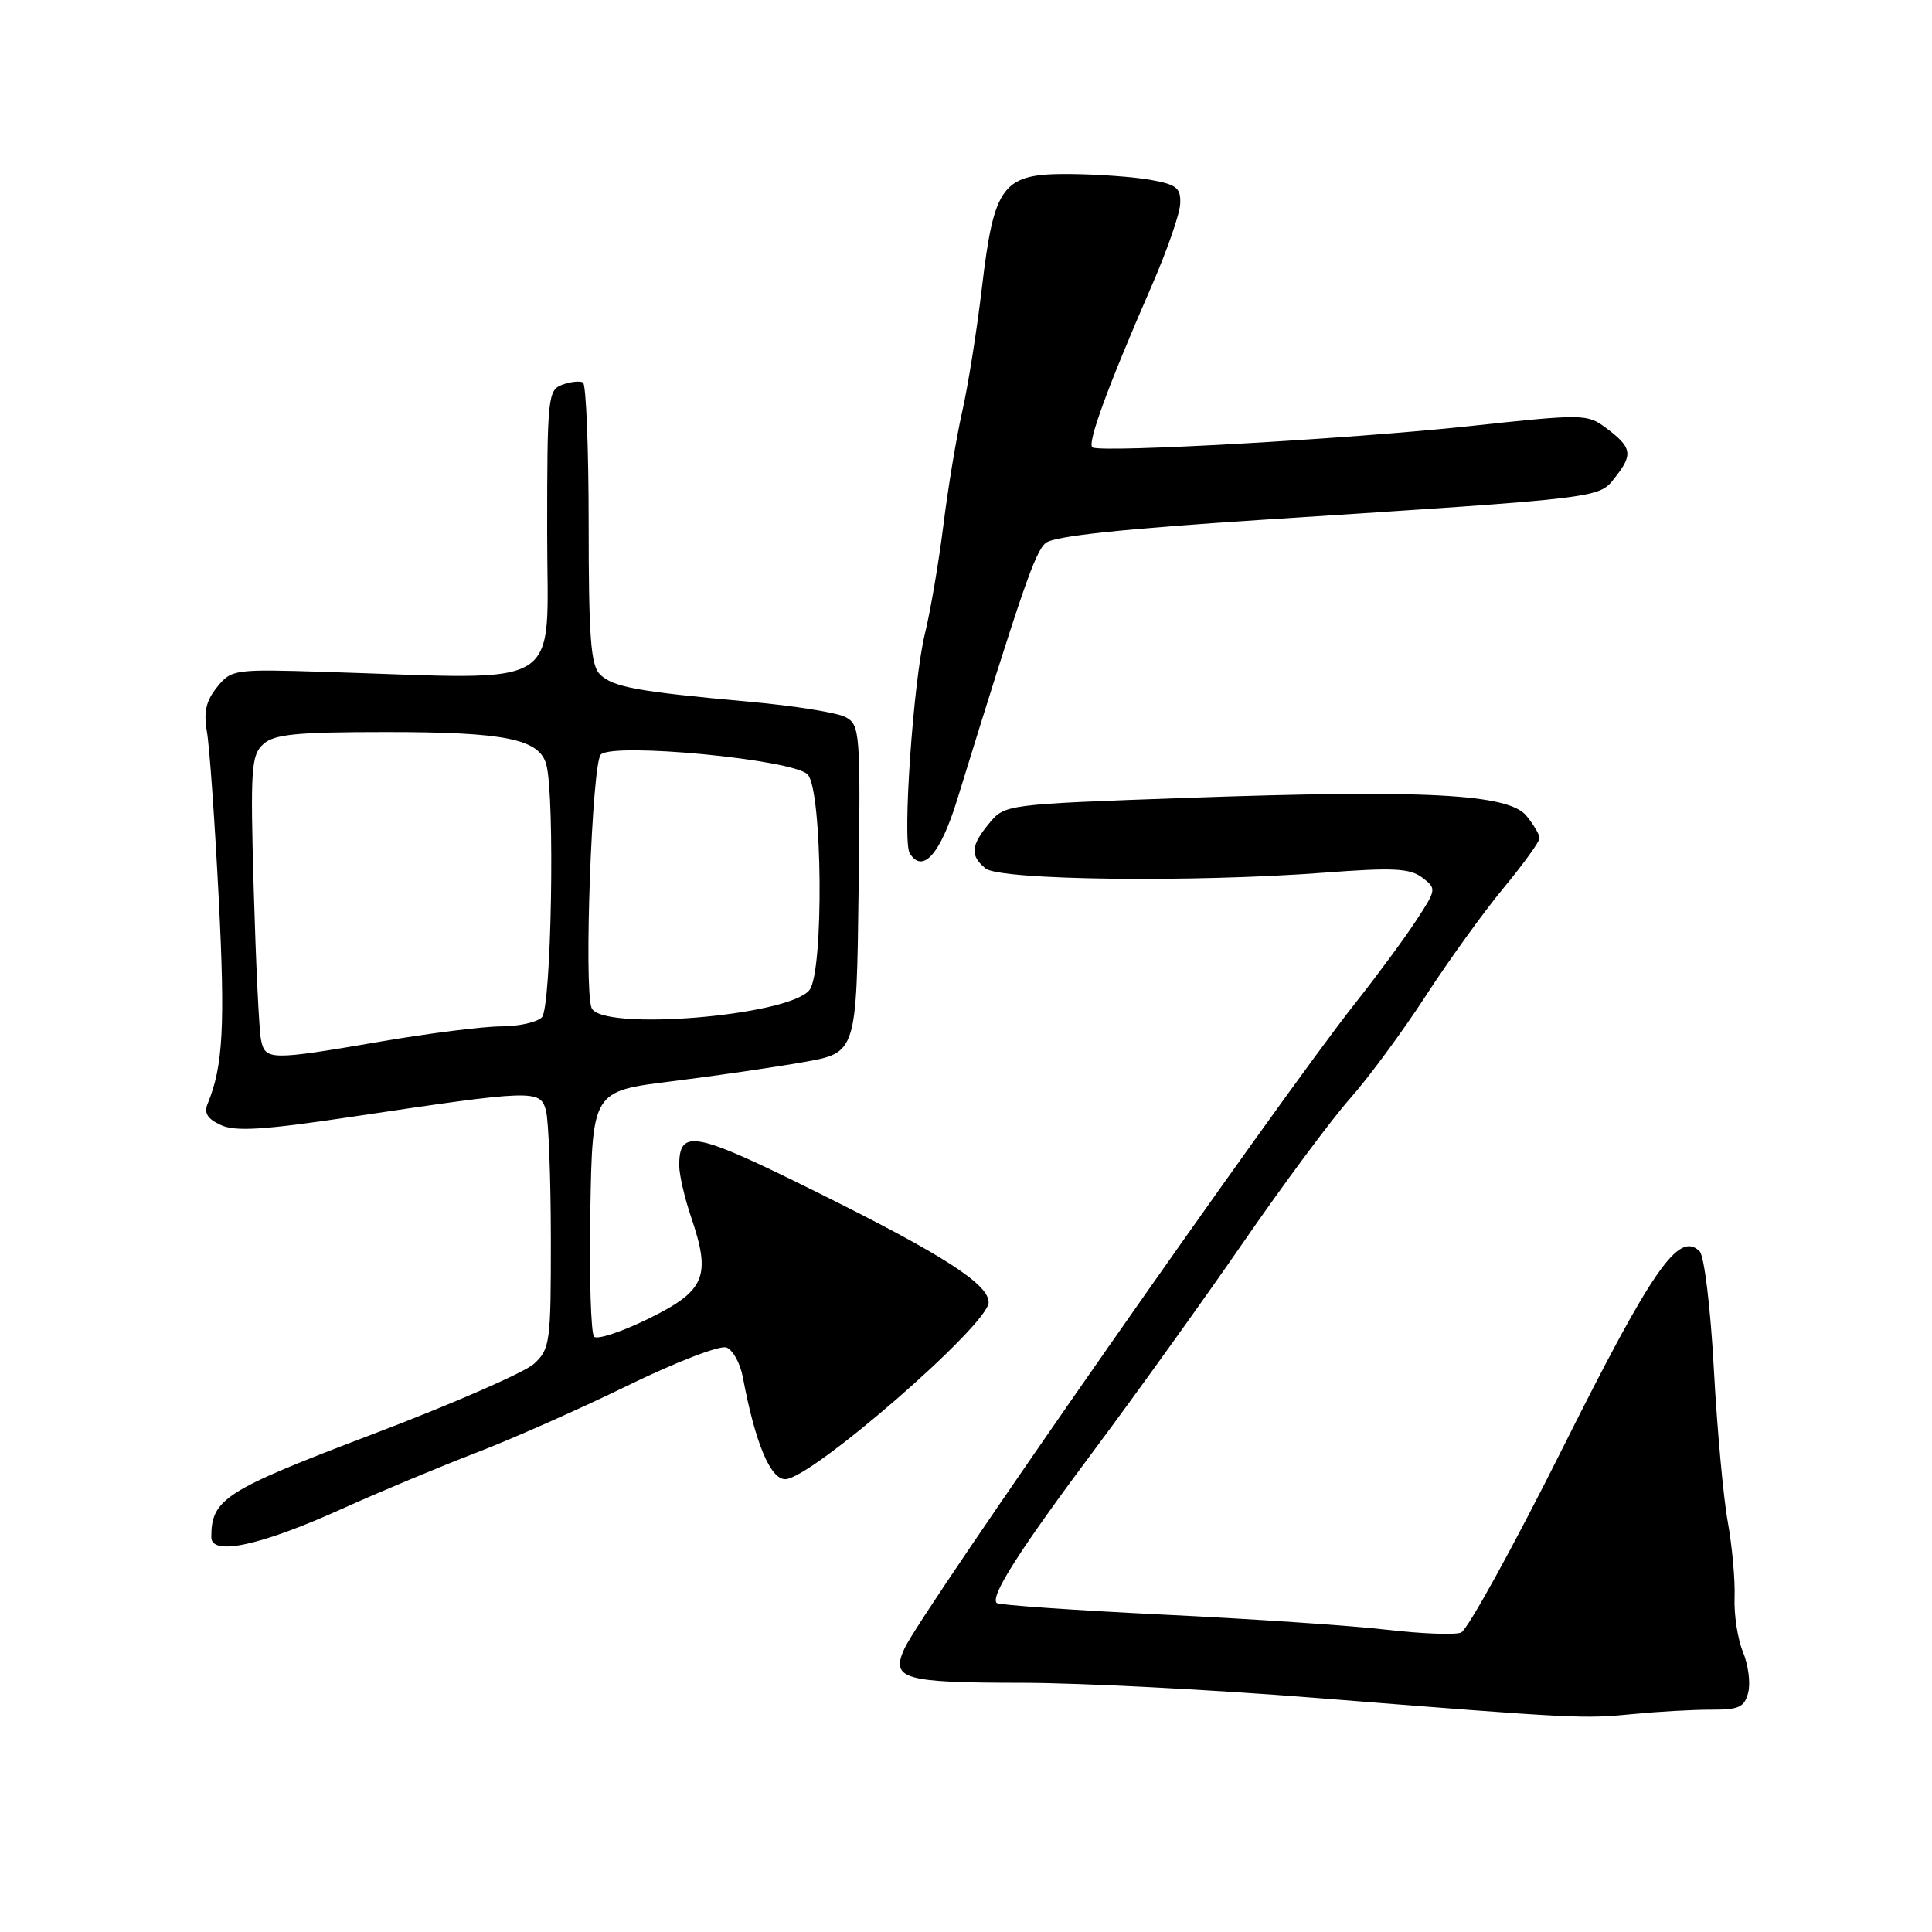 <?xml version="1.0" encoding="UTF-8" standalone="no"?>
<!DOCTYPE svg PUBLIC "-//W3C//DTD SVG 1.1//EN" "http://www.w3.org/Graphics/SVG/1.1/DTD/svg11.dtd" >
<svg xmlns="http://www.w3.org/2000/svg" xmlns:xlink="http://www.w3.org/1999/xlink" version="1.1" viewBox="0 0 256 256">
 <g >
 <path fill="currentColor"
d=" M 226.79 226.54 C 230.43 226.55 231.16 226.21 231.65 224.26 C 231.97 222.99 231.65 220.58 230.95 218.89 C 230.25 217.20 229.75 213.95 229.84 211.67 C 229.93 209.40 229.52 204.89 228.94 201.66 C 228.35 198.43 227.52 189.29 227.09 181.35 C 226.65 173.24 225.82 166.42 225.21 165.81 C 222.46 163.06 218.99 168.05 207.05 191.90 C 200.49 205.01 194.43 216.00 193.59 216.33 C 192.74 216.65 188.33 216.48 183.77 215.95 C 179.22 215.41 165.84 214.51 154.03 213.94 C 142.22 213.36 132.34 212.67 132.07 212.41 C 131.18 211.51 135.05 205.45 145.15 191.92 C 150.66 184.54 159.50 172.22 164.79 164.55 C 170.08 156.88 176.42 148.35 178.87 145.58 C 181.32 142.82 185.82 136.72 188.87 132.03 C 191.91 127.34 196.56 120.89 199.20 117.70 C 201.84 114.51 204.00 111.52 204.00 111.06 C 204.00 110.60 203.21 109.26 202.25 108.09 C 199.87 105.19 188.81 104.61 157.33 105.72 C 133.35 106.57 133.15 106.59 131.12 109.04 C 128.63 112.03 128.51 113.35 130.58 115.07 C 132.47 116.63 158.08 116.95 175.50 115.63 C 184.62 114.94 186.83 115.05 188.46 116.29 C 190.38 117.75 190.36 117.86 187.54 122.14 C 185.96 124.54 182.35 129.43 179.52 133.00 C 169.35 145.86 122.07 213.56 119.84 218.45 C 118.00 222.49 119.65 222.97 135.47 222.98 C 143.15 222.99 160.70 223.89 174.47 224.99 C 209.09 227.74 209.75 227.77 216.50 227.11 C 219.80 226.79 224.43 226.53 226.79 226.54 Z  M 45.15 200.00 C 50.29 197.68 58.34 194.32 63.03 192.52 C 67.72 190.73 76.77 186.72 83.14 183.61 C 89.55 180.48 95.41 178.22 96.26 178.55 C 97.11 178.87 98.09 180.65 98.43 182.49 C 100.06 191.19 102.07 196.00 104.05 196.00 C 107.45 196.00 131.00 175.52 131.00 172.57 C 131.00 170.15 124.95 166.26 108.31 158.00 C 91.98 149.89 90.00 149.51 90.00 154.44 C 90.00 155.65 90.71 158.72 91.57 161.26 C 94.25 169.13 93.47 171.02 86.00 174.70 C 82.42 176.46 79.15 177.55 78.72 177.12 C 78.30 176.70 78.07 169.20 78.22 160.47 C 78.50 144.58 78.50 144.58 89.00 143.28 C 94.78 142.56 102.65 141.41 106.50 140.73 C 113.50 139.49 113.50 139.49 113.77 117.79 C 114.03 96.98 113.96 96.05 112.04 95.02 C 110.94 94.43 105.20 93.51 99.27 92.98 C 84.35 91.63 81.19 91.04 79.48 89.34 C 78.28 88.14 78.00 84.37 78.00 69.49 C 78.00 59.38 77.66 50.92 77.25 50.68 C 76.84 50.45 75.60 50.58 74.50 50.98 C 72.60 51.68 72.50 52.63 72.50 70.61 C 72.50 91.86 75.41 90.03 43.10 89.03 C 31.00 88.65 30.66 88.70 28.76 91.05 C 27.30 92.86 26.96 94.33 27.42 96.98 C 27.76 98.91 28.46 108.83 28.98 119.00 C 29.85 135.94 29.56 141.28 27.52 146.23 C 27.00 147.48 27.48 148.26 29.28 149.08 C 31.21 149.96 35.01 149.72 46.62 147.98 C 70.70 144.38 71.59 144.35 72.34 147.14 C 72.69 148.44 72.98 156.06 72.99 164.08 C 73.00 177.92 72.89 178.75 70.75 180.72 C 69.51 181.85 59.88 186.06 49.33 190.06 C 29.77 197.49 28.00 198.62 28.00 203.68 C 28.00 206.20 34.49 204.81 45.15 200.00 Z  M 126.82 106.00 C 135.45 78.05 137.15 73.12 138.56 71.95 C 139.65 71.04 148.59 70.09 167.32 68.87 C 213.07 65.91 211.81 66.06 214.07 63.18 C 216.41 60.20 216.23 59.26 212.81 56.71 C 210.31 54.84 209.85 54.83 194.57 56.48 C 178.92 58.16 146.15 60.01 144.77 59.29 C 143.98 58.88 146.77 51.26 152.55 38.00 C 154.59 33.33 156.32 28.39 156.38 27.03 C 156.48 24.91 155.94 24.46 152.50 23.84 C 150.30 23.44 145.50 23.09 141.82 23.06 C 132.82 22.98 131.74 24.37 130.10 38.18 C 129.43 43.85 128.25 51.26 127.48 54.62 C 126.72 57.99 125.60 64.74 125.00 69.62 C 124.39 74.51 123.29 80.97 122.55 84.00 C 121.02 90.22 119.55 111.47 120.54 113.06 C 122.25 115.83 124.60 113.19 126.82 106.00 Z  M 34.58 137.75 C 34.33 136.51 33.90 127.56 33.62 117.85 C 33.16 101.85 33.28 100.06 34.89 98.60 C 36.34 97.29 39.26 97.00 51.18 97.00 C 66.96 97.00 71.48 97.92 72.39 101.31 C 73.55 105.64 73.06 133.54 71.80 134.80 C 71.14 135.46 68.71 136.00 66.40 136.00 C 64.09 136.00 56.93 136.90 50.50 138.00 C 35.72 140.53 35.14 140.52 34.58 137.75 Z  M 78.38 133.54 C 77.35 130.86 78.44 101.15 79.61 99.98 C 81.25 98.35 104.98 100.62 107.00 102.60 C 108.99 104.55 109.19 128.86 107.24 131.21 C 104.38 134.65 79.57 136.66 78.38 133.54 Z "/>
</g>
</svg>